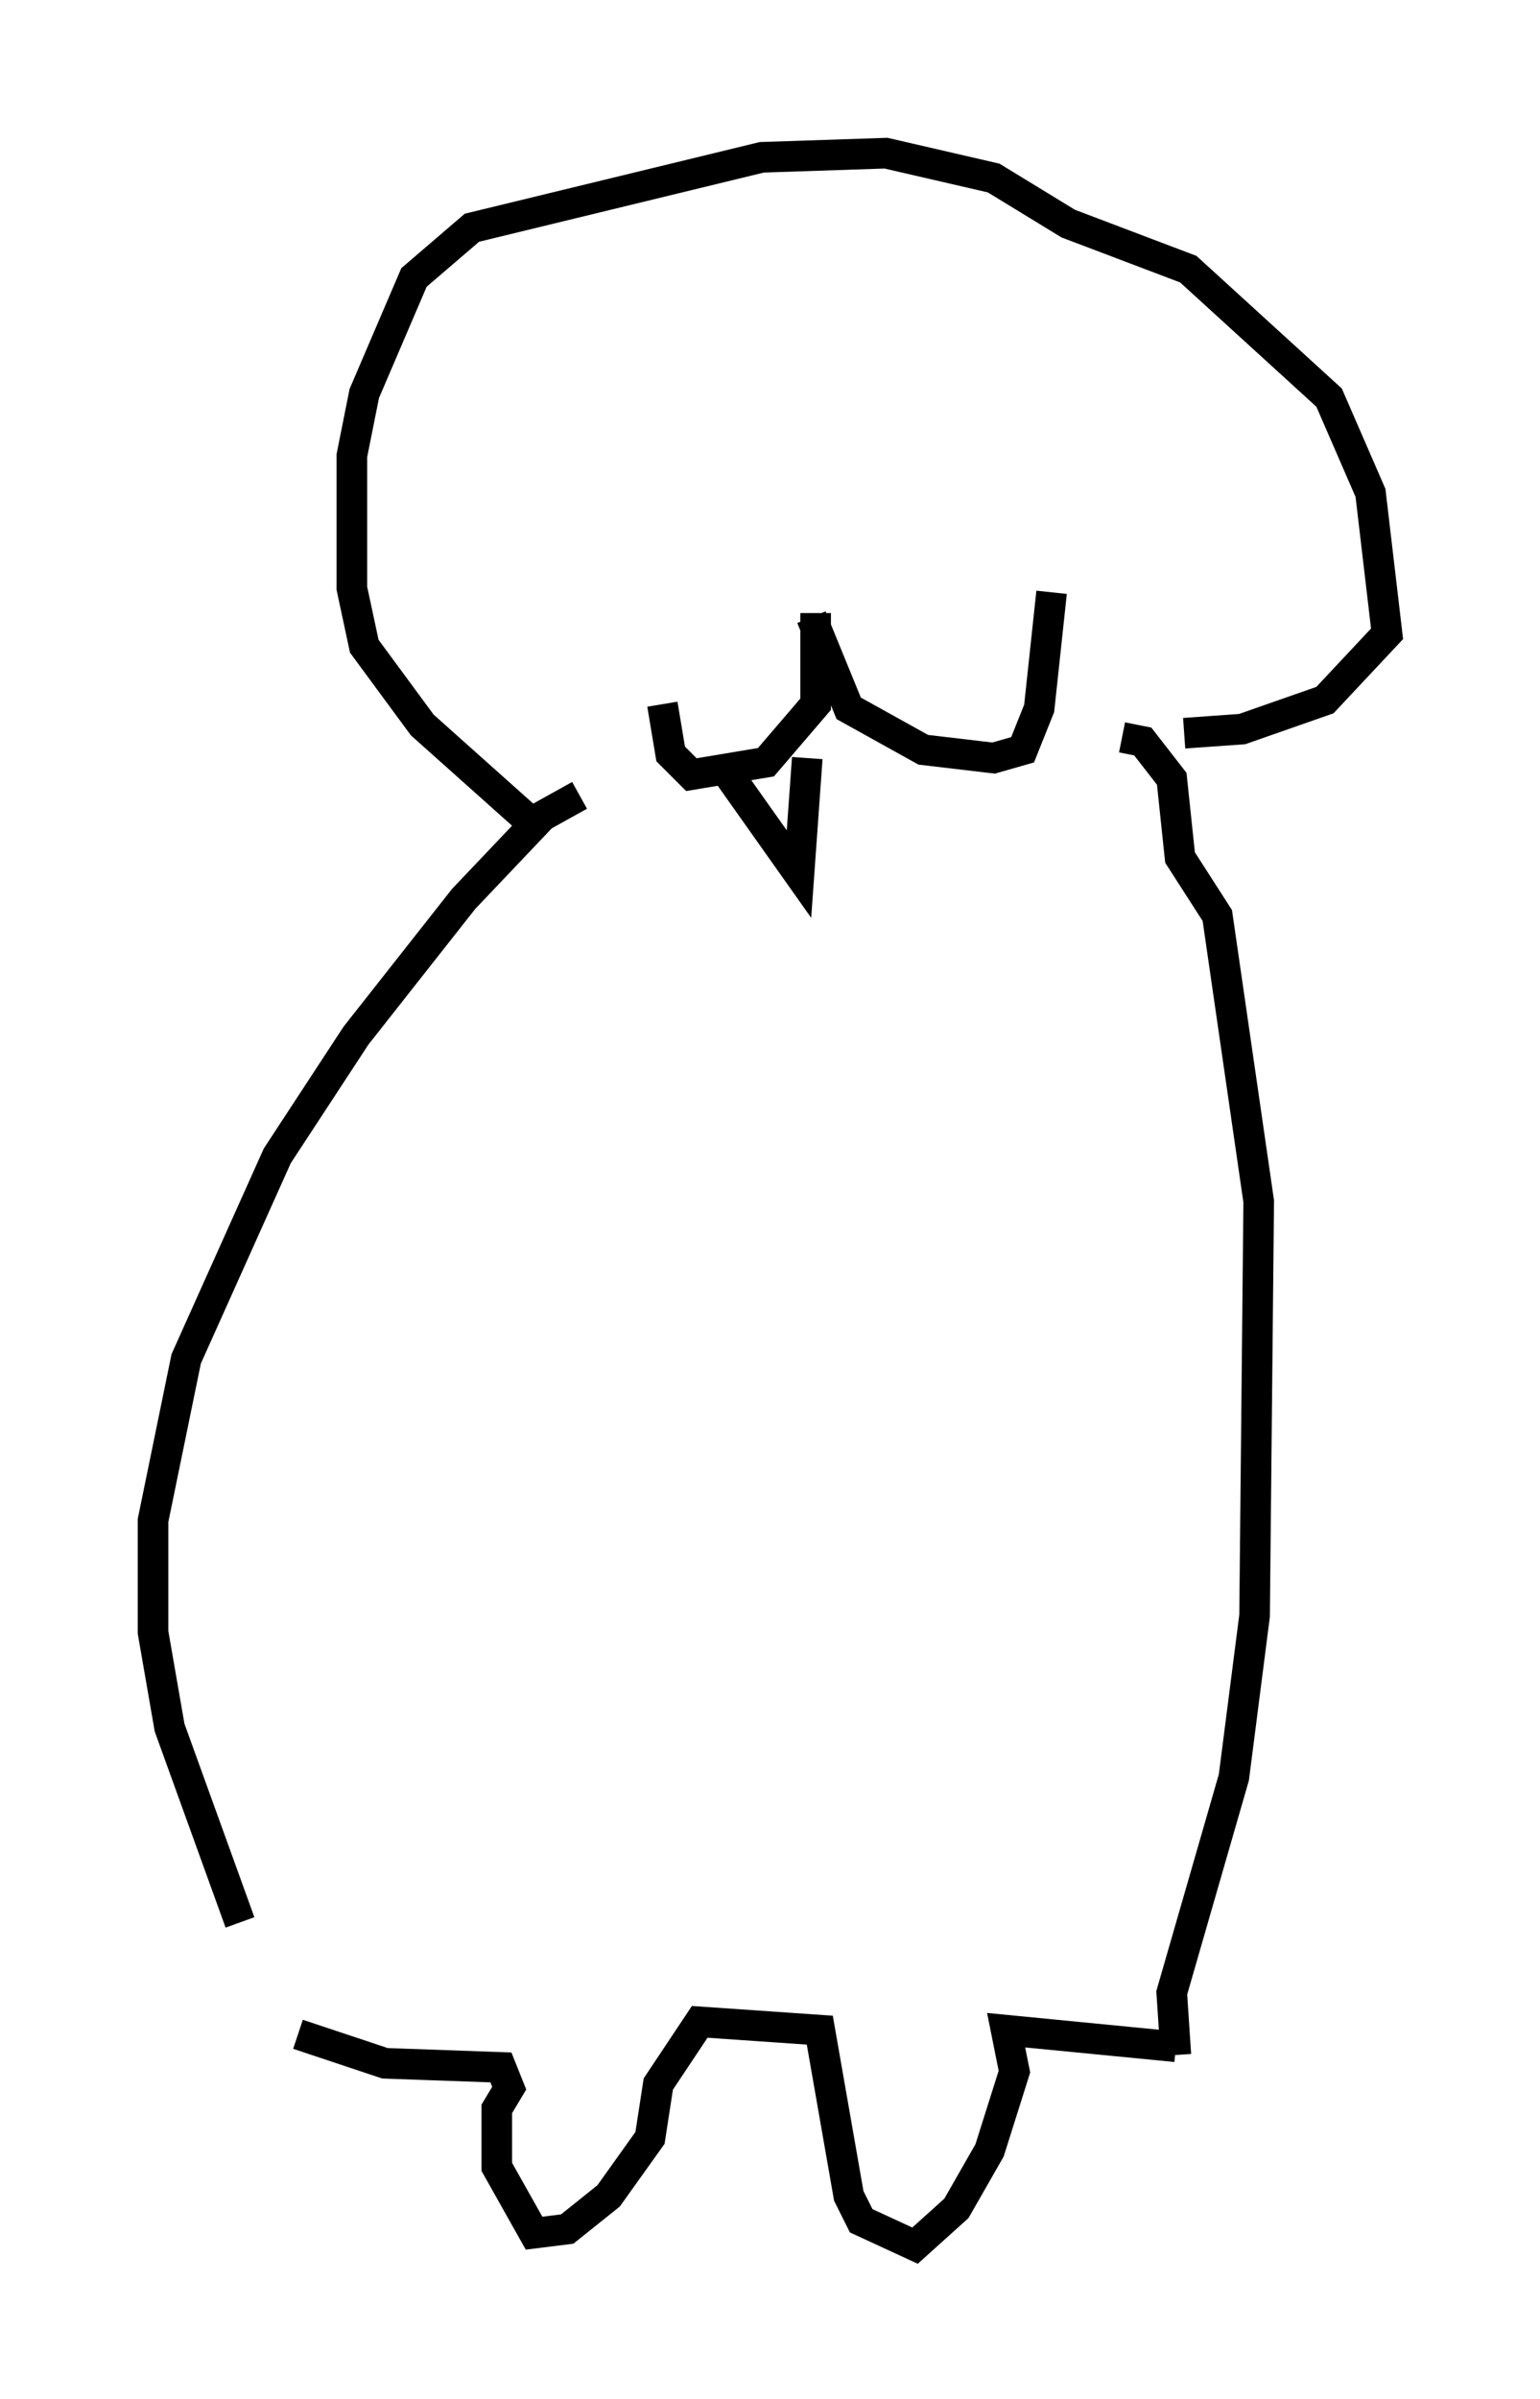 <?xml version="1.0" encoding="utf-8" ?>
<svg baseProfile="full" height="78.335" version="1.1" width="50.324" xmlns="http://www.w3.org/2000/svg" xmlns:ev="http://www.w3.org/2001/xml-events" xmlns:xlink="http://www.w3.org/1999/xlink"><defs /><rect fill="white" height="78.335" width="50.324" x="0" y="0" /><path d="M9.601, 66.298 m-1.759, -3.518 l-2.3, -6.36 -0.541, -3.112 l0.0, -3.654 1.083, -5.277 l2.977, -6.631 2.571, -3.924 l3.518, -4.465 2.571, -2.706 l1.218, -0.677 m19.486, 41.136 l-0.135, -2.03 2.03, -7.036 l0.677, -5.277 0.135, -13.532 l-1.353, -9.337 -1.218, -1.894 l-0.271, -2.571 -0.947, -1.218 l-0.677, -0.135 m-26.928, 42.354 l2.842, 0.947 3.789, 0.135 l0.271, 0.677 -0.406, 0.677 l0.0, 1.894 1.218, 2.165 l1.083, -0.135 1.353, -1.083 l1.353, -1.894 0.271, -1.759 l1.353, -2.03 3.924, 0.271 l0.947, 5.413 0.406, 0.812 l1.759, 0.812 1.353, -1.218 l1.083, -1.894 0.812, -2.571 l-0.271, -1.353 5.548, 0.541 m-20.839, -39.783 l-3.789, -3.383 -1.894, -2.571 l-0.406, -1.894 0.0, -4.33 l0.406, -2.03 1.624, -3.789 l1.894, -1.624 9.472, -2.3 l4.059, -0.135 3.518, 0.812 l2.436, 1.488 3.924, 1.488 l4.601, 4.195 1.353, 3.112 l0.541, 4.601 -2.03, 2.165 l-2.706, 0.947 -1.894, 0.135 m-12.043, -3.924 l0.0, 2.977 -1.624, 1.894 l-2.436, 0.406 -0.677, -0.677 l-0.271, -1.624 m4.871, -2.842 l1.218, 2.977 2.436, 1.353 l2.3, 0.271 0.947, -0.271 l0.541, -1.353 0.406, -3.789 m-10.555, 5.954 l2.3, 3.248 0.271, -3.789 " fill="none" stroke="black" stroke-width="1" /></svg>